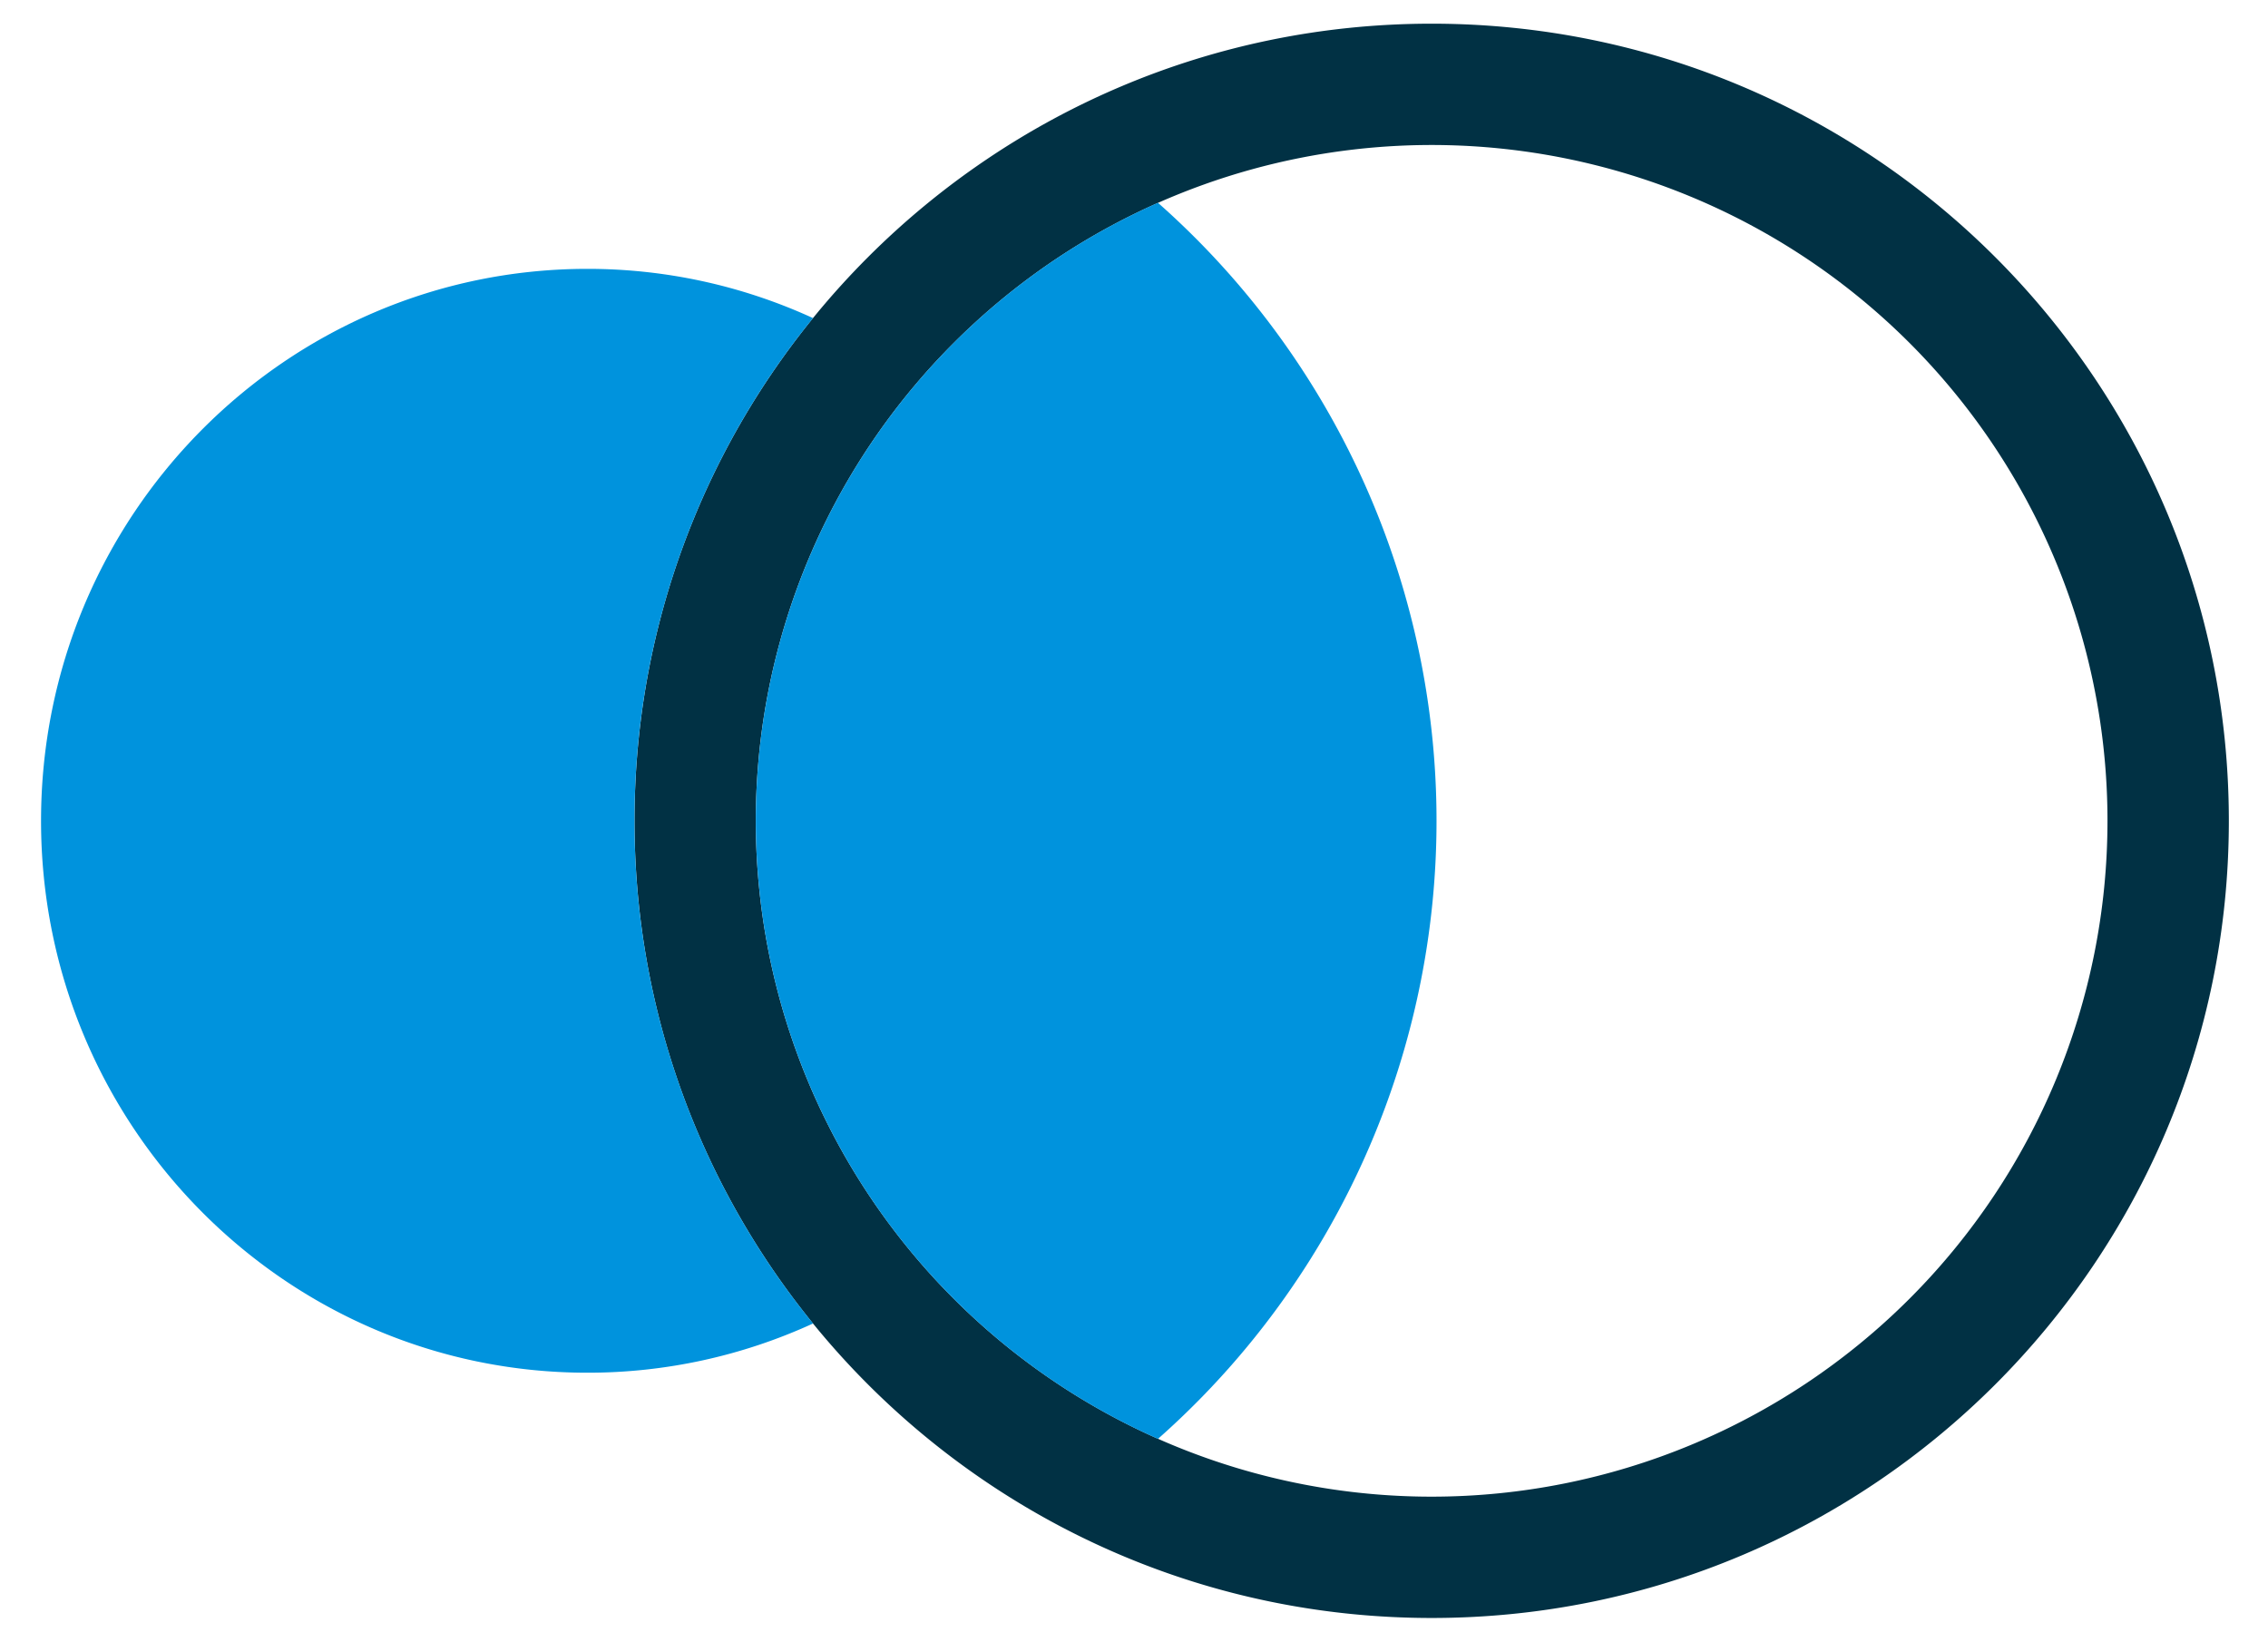 <?xml version="1.0" ?>
<svg xmlns="http://www.w3.org/2000/svg" viewBox="0 0 552.6 400">
	<defs>
		<style>
			.cls-1 { fill: #013144; }
			.cls-2 { fill: #0093dd; }
		</style>
	</defs>
	<path class="cls-1" name="ring_dark" d="M 348.83,5.77 C 241.56,5.77 154.6,92.73 154.6,200.0 C 154.6,307.27 241.6,394.23 348.83,394.23 C 456.06,394.23 543.06,307.23 543.06,200.0 C 543.06,92.77 456.1,5.77 348.83,5.77 M 348.83,364.67 A 164.67,164.67 0.0 1,1 513.49,200.0 A 164.68,164.68 0.0 0,1 348.83,364.67 L 348.83,364.67"/>
	<path class="cls-2" name="inner" d="M 282.14,49.41 A 164.71,164.71 0.0 0,0 282.14,350.59 A 201.0,201.0 0.0 0,0 282.14,49.41 L 282.14,49.41"/>
	<path class="cls-2" name="outer" d="M 154.6,200.0 A 193.42,193.42 0.0 0,1 198.1,77.51 A 131.51,131.51 0.0 0,0 143.1,65.51 C 69.6,65.53 10.0,125.73 10.0,200.0 C 10.0,274.27 69.6,334.47 143.11,334.47 A 131.51,131.51 0.0 0,0 198.11,322.47 A 193.42,193.42 0.0 0,1 154.6,200.0"/>
</svg>